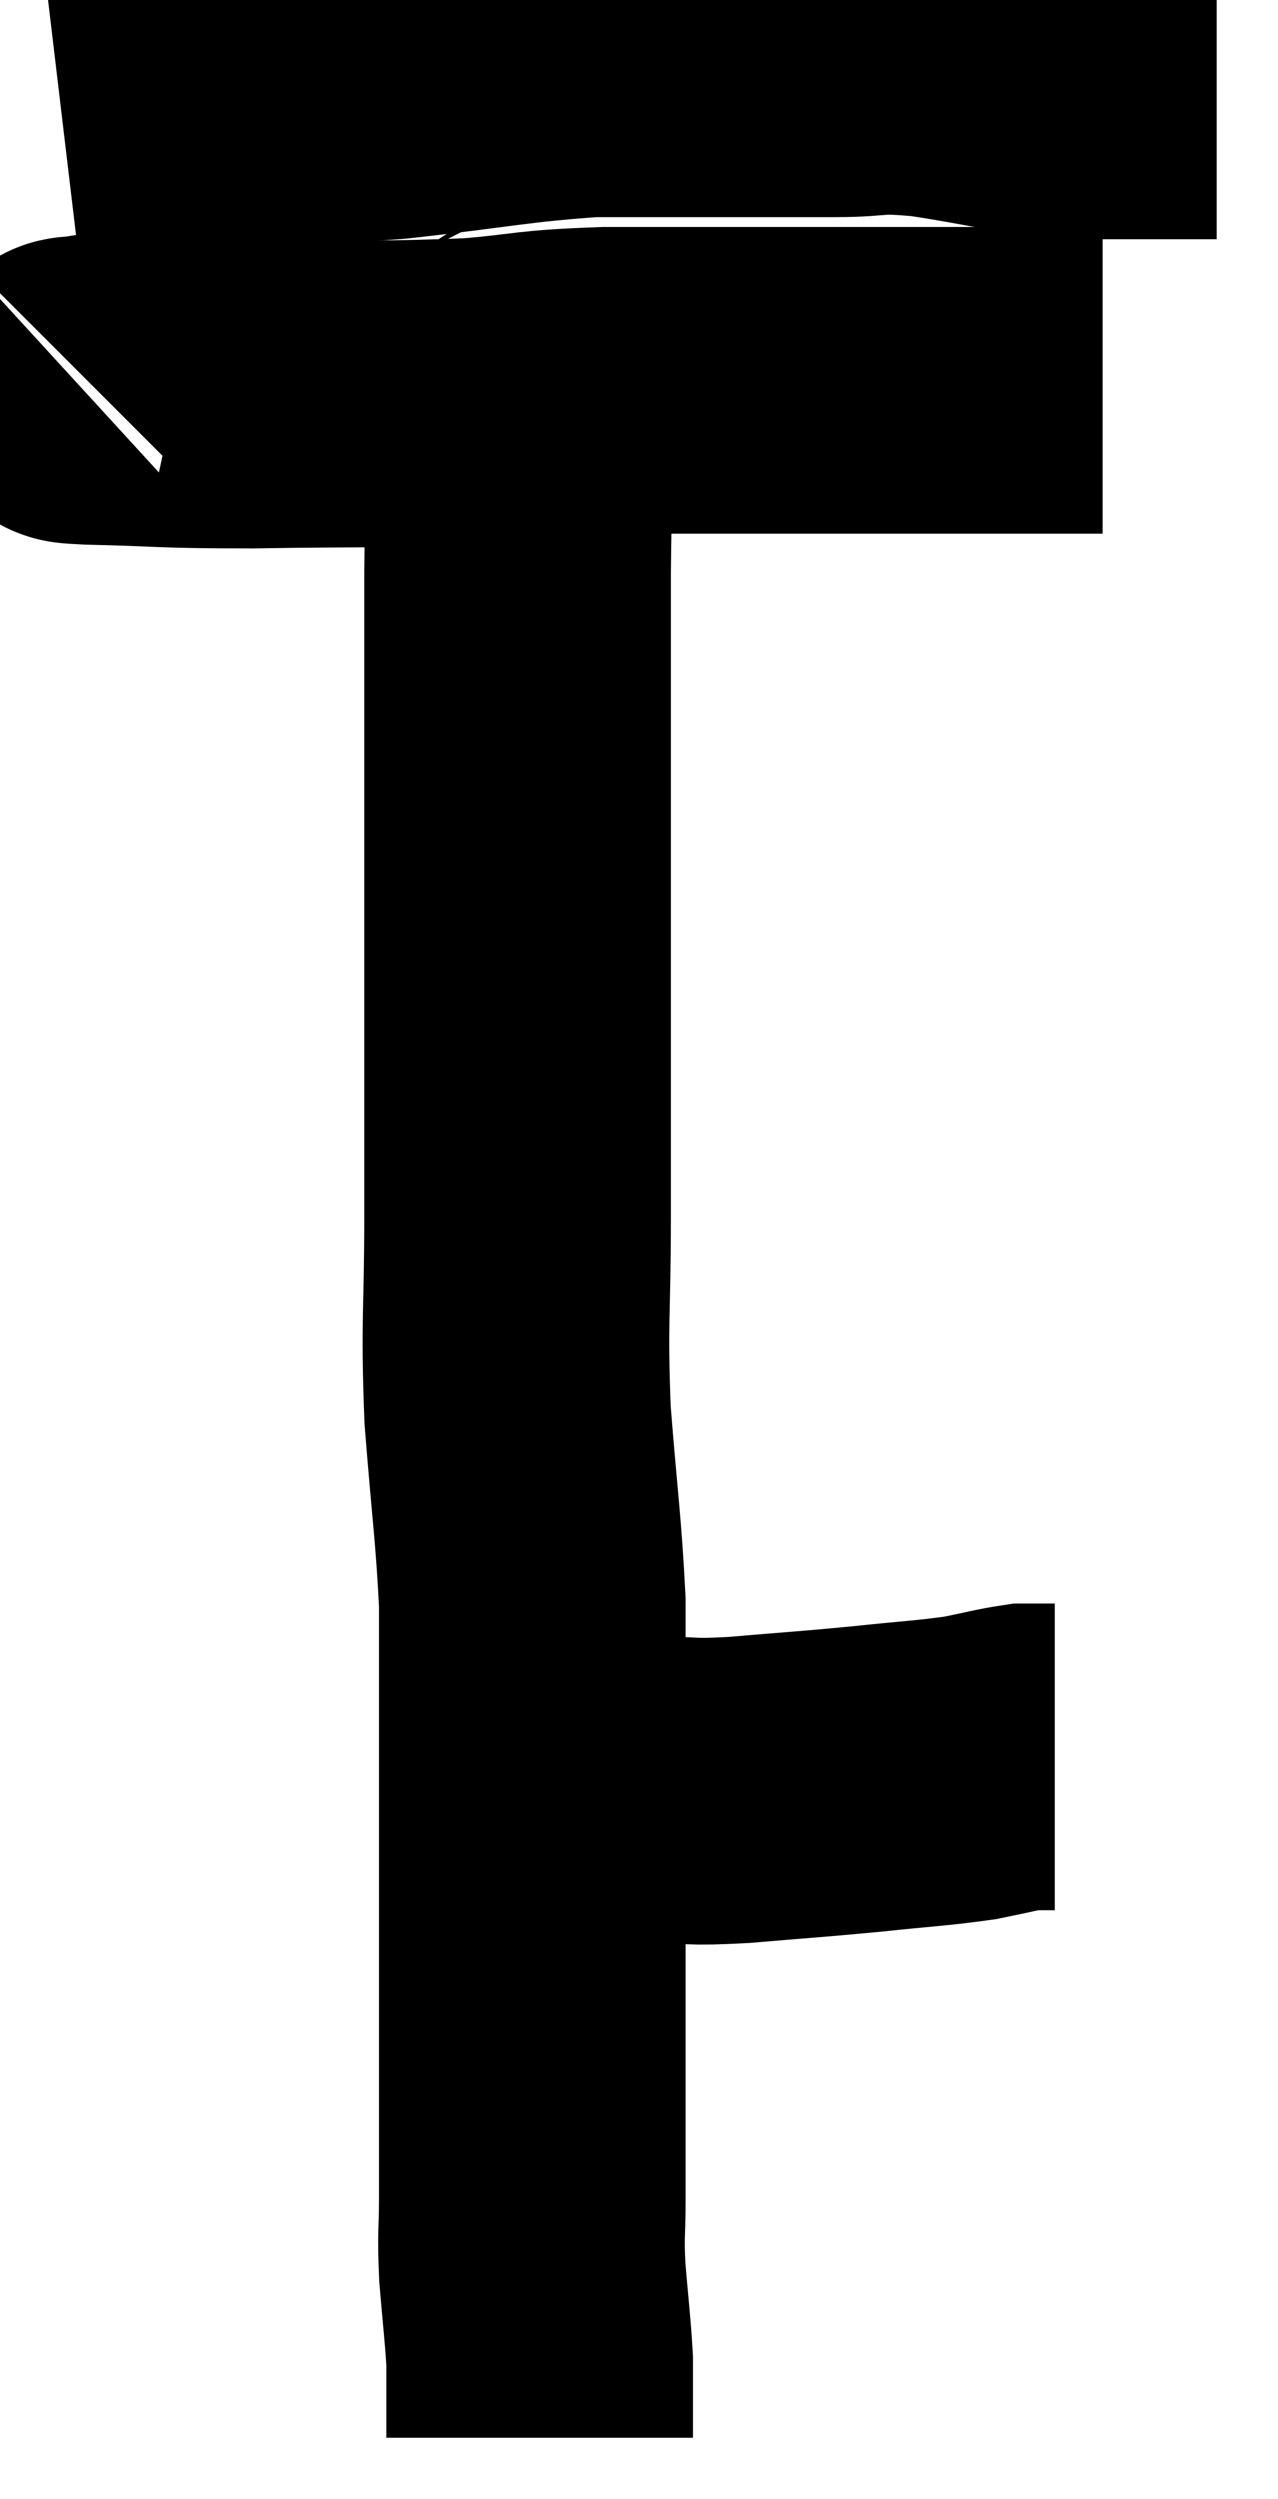 <svg xmlns="http://www.w3.org/2000/svg" viewBox="14.66 4.18 20.84 40.74" width="20.84" height="40.74"><path d="M 15.66 6 C 16.92 5.85, 16.83 5.805, 18.18 5.7 C 19.62 5.64, 19.53 5.7, 21.06 5.58 C 22.68 5.4, 22.995 5.31, 24.3 5.22 C 25.29 5.22, 25.29 5.22, 26.28 5.22 C 27.27 5.22, 27.375 5.22, 28.26 5.22 C 29.04 5.22, 28.83 5.13, 29.82 5.22 C 31.02 5.4, 31.155 5.49, 32.22 5.58 C 33.15 5.58, 33.51 5.58, 34.08 5.58 C 34.29 5.58, 34.395 5.58, 34.5 5.58 L 34.5 5.58" fill="none" stroke="black" stroke-width="5"></path><path d="M 16.2 10.5 C 16.2 10.5, 16.215 10.485, 16.2 10.5 C 16.17 10.53, 15.495 10.53, 16.14 10.56 C 17.46 10.59, 17.22 10.62, 18.78 10.62 C 20.58 10.59, 20.94 10.62, 22.38 10.56 C 23.46 10.47, 23.265 10.425, 24.54 10.38 C 26.01 10.38, 26.16 10.38, 27.48 10.38 C 28.65 10.38, 28.74 10.38, 29.82 10.38 C 30.81 10.38, 31.125 10.38, 31.8 10.38 C 32.16 10.38, 32.31 10.38, 32.52 10.38 C 32.58 10.38, 32.61 10.38, 32.64 10.38 L 32.64 10.38" fill="none" stroke="black" stroke-width="5"></path><path d="M 23.28 10.02 C 23.22 10.35, 23.205 9.81, 23.16 10.68 C 23.13 12.09, 23.115 12.15, 23.1 13.5 C 23.1 14.79, 23.1 14.73, 23.1 16.08 C 23.1 17.49, 23.1 17.61, 23.1 18.9 C 23.1 20.07, 23.1 19.965, 23.1 21.24 C 23.1 22.62, 23.1 22.5, 23.1 24 C 23.1 25.62, 23.04 25.665, 23.1 27.24 C 23.22 28.77, 23.28 29.1, 23.34 30.3 C 23.34 31.17, 23.34 31.035, 23.34 32.04 C 23.34 33.18, 23.34 33.225, 23.34 34.32 C 23.34 35.37, 23.34 35.43, 23.34 36.42 C 23.34 37.35, 23.34 37.38, 23.34 38.28 C 23.34 39.15, 23.34 39.285, 23.34 40.02 C 23.34 40.62, 23.31 40.56, 23.34 41.22 C 23.4 41.94, 23.43 42.15, 23.46 42.66 C 23.46 42.96, 23.46 43.08, 23.46 43.26 C 23.46 43.32, 23.46 43.23, 23.46 43.38 C 23.46 43.62, 23.46 43.74, 23.46 43.86 C 23.46 43.86, 23.46 43.845, 23.46 43.86 L 23.46 43.92" fill="none" stroke="black" stroke-width="5"></path><path d="M 23.1 33.36 C 23.46 33.36, 23.25 33.36, 23.82 33.36 C 24.6 33.36, 24.66 33.36, 25.38 33.36 C 26.04 33.36, 25.845 33.405, 26.7 33.36 C 27.75 33.27, 27.855 33.27, 28.8 33.18 C 29.64 33.09, 29.835 33.09, 30.48 33 C 30.93 32.91, 31.08 32.865, 31.38 32.82 C 31.53 32.82, 31.605 32.82, 31.68 32.82 C 31.68 32.82, 31.68 32.82, 31.68 32.82 C 31.68 32.82, 31.635 32.82, 31.68 32.82 C 31.77 32.82, 31.815 32.82, 31.86 32.82 L 31.86 32.82" fill="none" stroke="black" stroke-width="5"></path></svg>